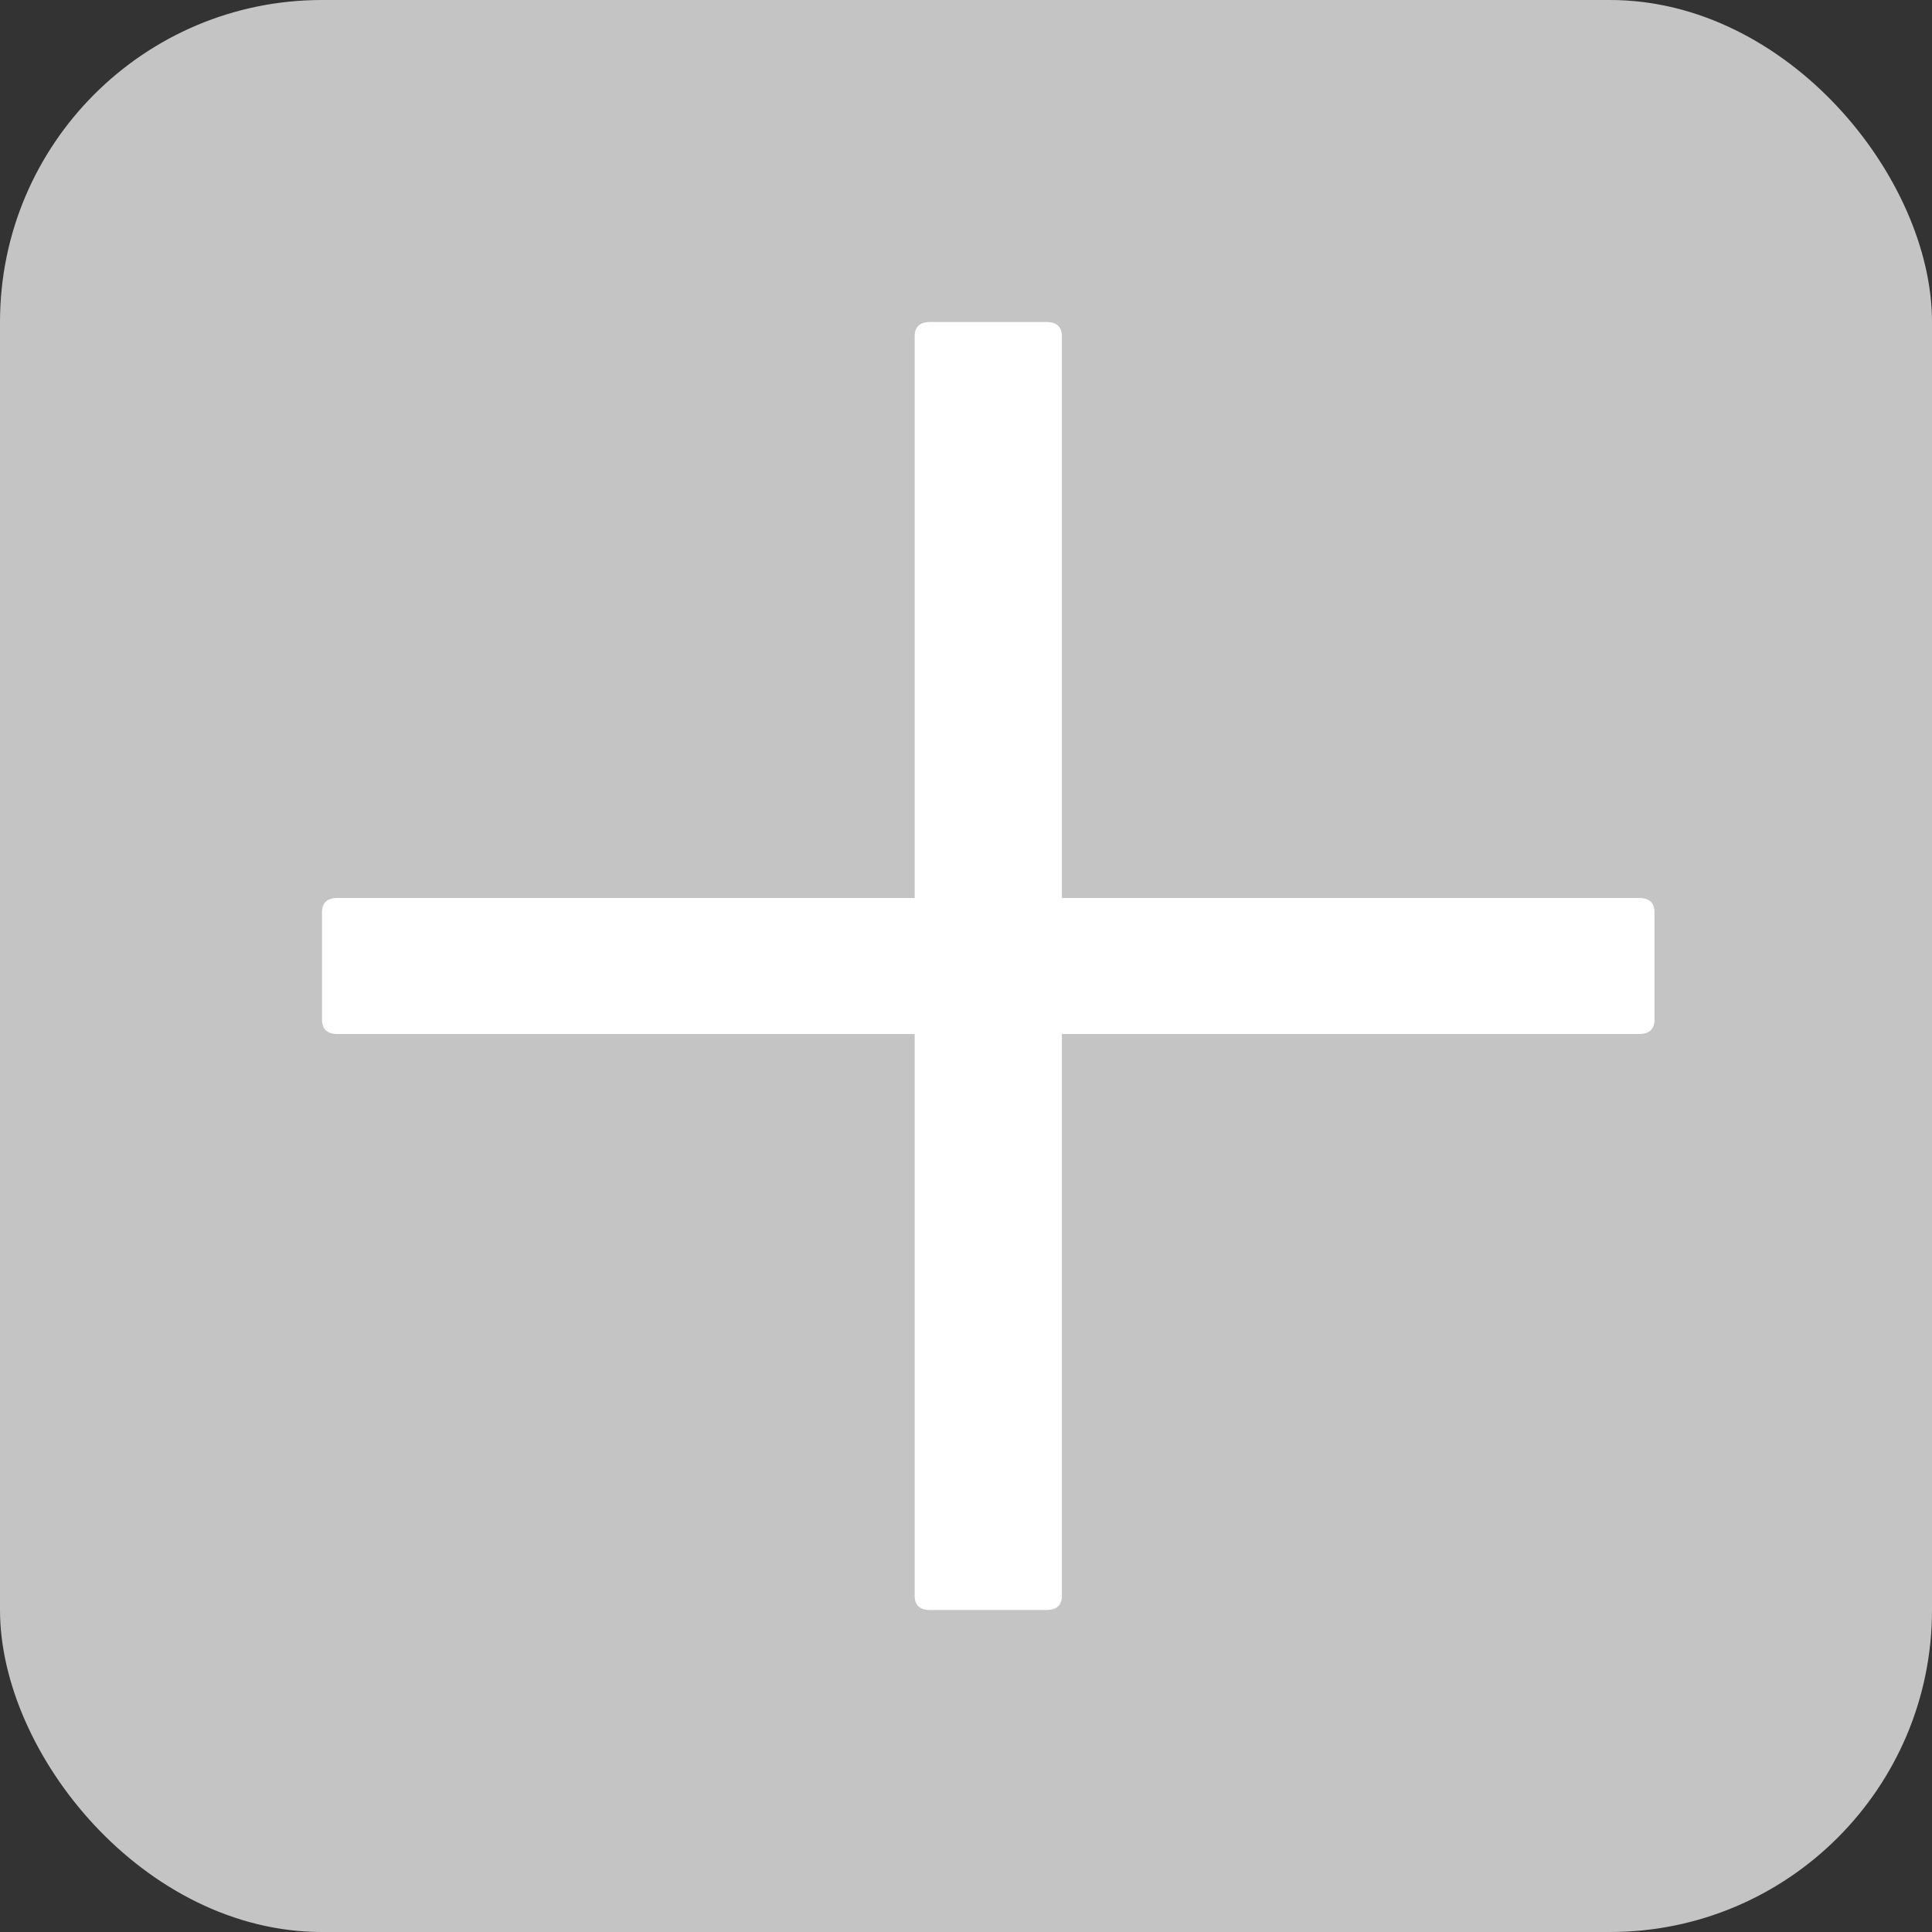 <svg width="30" height="30" viewBox="0 0 30 30" fill="none" xmlns="http://www.w3.org/2000/svg">
<rect x="0" y="0" width="30" height="30" fill="#333333" stroke="none"/>
<rect width="30" height="30" rx="5" fill="#C4C4C4"/>
<path d="M14.444 5H16.248C16.408 5 16.489 5.074 16.489 5.222V24.778C16.489 24.926 16.408 25 16.248 25H14.444C14.283 25 14.203 24.926 14.203 24.778V5.222C14.203 5.074 14.283 5 14.444 5Z" fill="white"/>
<path d="M5.241 13.944H25.451C25.611 13.944 25.691 14.018 25.691 14.167V15.833C25.691 15.982 25.611 16.056 25.451 16.056H5.241C5.08 16.056 5 15.982 5 15.833V14.167C5 14.018 5.08 13.944 5.241 13.944Z" fill="white"/>
</svg>
